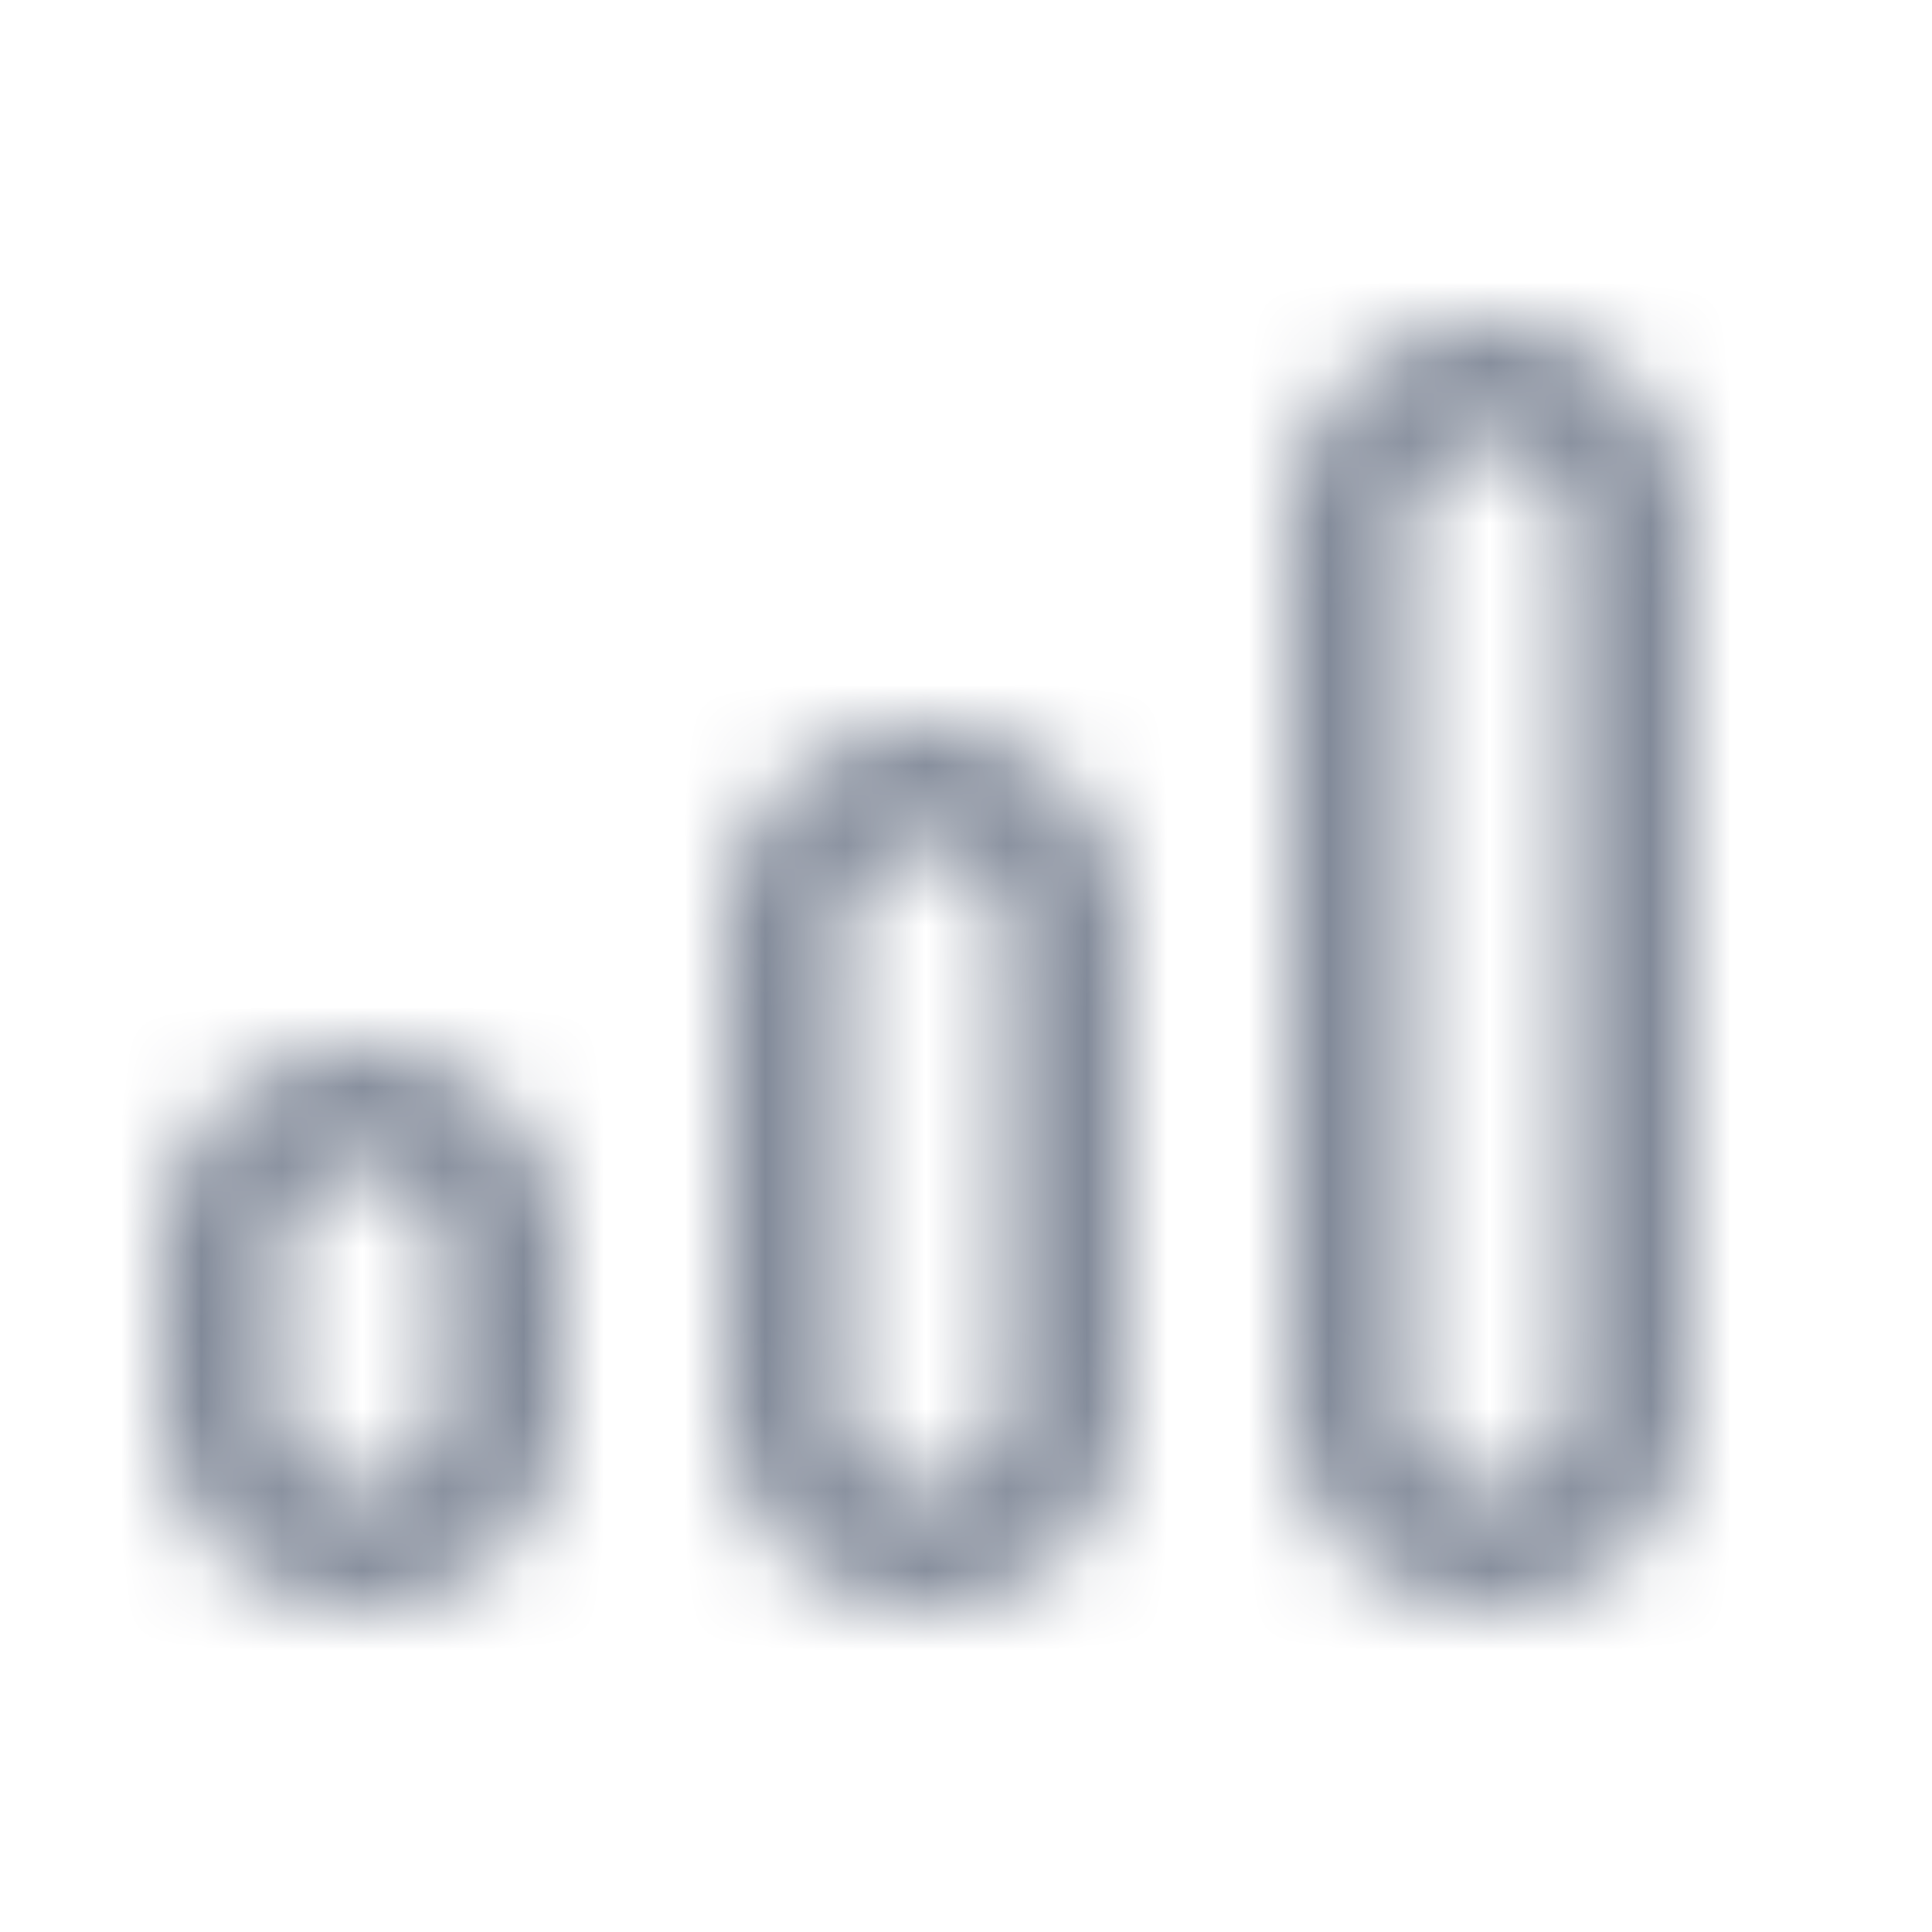 <svg width="24" height="24" viewBox="0 0 24 24" fill="none" xmlns="http://www.w3.org/2000/svg">
<mask id="path-1-inside-1_0_334" fill="white">
<path fill-rule="evenodd" clip-rule="evenodd" d="M19.5 6.5V17.5C19.5 18.052 19.052 18.5 18.5 18.5C17.948 18.5 17.5 18.052 17.5 17.5V6.5C17.5 5.948 17.948 5.5 18.5 5.5C19.052 5.5 19.5 5.948 19.5 6.5ZM16 6.5C16 5.119 17.119 4 18.5 4C19.881 4 21 5.119 21 6.5V17.5C21 18.881 19.881 20 18.5 20C17.119 20 16 18.881 16 17.5V6.5ZM12.5 11.5C12.5 10.948 12.052 10.5 11.5 10.5C10.948 10.5 10.5 10.948 10.5 11.5V17.5C10.5 18.052 10.948 18.5 11.5 18.5C12.052 18.5 12.5 18.052 12.5 17.5V11.5ZM11.5 9C10.119 9 9 10.119 9 11.5V17.5C9 18.881 10.119 20 11.5 20C12.881 20 14 18.881 14 17.5V11.5C14 10.119 12.881 9 11.5 9ZM5.5 17.5V15.5C5.5 14.948 5.052 14.5 4.5 14.5C3.948 14.5 3.5 14.948 3.5 15.5V17.5C3.5 18.052 3.948 18.5 4.5 18.5C5.052 18.5 5.5 18.052 5.5 17.5ZM4.5 13C3.119 13 2 14.119 2 15.5V17.5C2 18.881 3.119 20 4.5 20C5.881 20 7 18.881 7 17.5V15.5C7 14.119 5.881 13 4.5 13Z"/>
</mask>
<path d="M21 17.5V6.5H18V17.5H21ZM18.5 20C19.881 20 21 18.881 21 17.5H18C18 17.224 18.224 17 18.5 17V20ZM16 17.5C16 18.881 17.119 20 18.5 20V17C18.776 17 19 17.224 19 17.5H16ZM16 6.5V17.5H19V6.5H16ZM18.5 4C17.119 4 16 5.119 16 6.5H19C19 6.776 18.776 7 18.5 7V4ZM21 6.5C21 5.119 19.881 4 18.5 4V7C18.224 7 18 6.776 18 6.5H21ZM18.5 2.5C16.291 2.5 14.5 4.291 14.5 6.5H17.5C17.5 5.948 17.948 5.5 18.5 5.5V2.5ZM22.5 6.5C22.5 4.291 20.709 2.5 18.5 2.5V5.5C19.052 5.5 19.5 5.948 19.5 6.5H22.5ZM22.5 17.5V6.5H19.5V17.5H22.5ZM18.5 21.5C20.709 21.5 22.5 19.709 22.5 17.5H19.5C19.5 18.052 19.052 18.5 18.5 18.5V21.5ZM14.5 17.5C14.5 19.709 16.291 21.5 18.5 21.5V18.5C17.948 18.5 17.5 18.052 17.5 17.5H14.5ZM14.5 6.5V17.5H17.5V6.5H14.5ZM11.5 12C11.224 12 11 11.776 11 11.5H14C14 10.119 12.881 9 11.5 9V12ZM12 11.5C12 11.776 11.776 12 11.5 12V9C10.119 9 9 10.119 9 11.5H12ZM12 17.5V11.5H9V17.5H12ZM11.5 17C11.776 17 12 17.224 12 17.5H9C9 18.881 10.119 20 11.5 20V17ZM11 17.5C11 17.224 11.224 17 11.5 17V20C12.881 20 14 18.881 14 17.5H11ZM11 11.5V17.5H14V11.5H11ZM10.5 11.5C10.5 10.948 10.948 10.5 11.5 10.5V7.5C9.291 7.5 7.5 9.291 7.5 11.5H10.5ZM10.5 17.5V11.5H7.5V17.5H10.5ZM11.5 18.5C10.948 18.5 10.5 18.052 10.5 17.5H7.5C7.5 19.709 9.291 21.5 11.5 21.5V18.5ZM12.5 17.5C12.5 18.052 12.052 18.5 11.5 18.5V21.5C13.709 21.5 15.5 19.709 15.5 17.5H12.5ZM12.5 11.5V17.5H15.5V11.5H12.5ZM11.5 10.5C12.052 10.5 12.5 10.948 12.5 11.5H15.5C15.5 9.291 13.709 7.5 11.5 7.5V10.5ZM4 15.5V17.5H7V15.5H4ZM4.5 16C4.224 16 4 15.776 4 15.5H7C7 14.119 5.881 13 4.5 13V16ZM5 15.5C5 15.776 4.776 16 4.5 16V13C3.119 13 2 14.119 2 15.5H5ZM5 17.5V15.5H2V17.5H5ZM4.5 17C4.776 17 5 17.224 5 17.5H2C2 18.881 3.119 20 4.5 20V17ZM4 17.5C4 17.224 4.224 17 4.5 17V20C5.881 20 7 18.881 7 17.5H4ZM3.5 15.5C3.5 14.948 3.948 14.5 4.5 14.5V11.5C2.291 11.5 0.5 13.291 0.5 15.5H3.5ZM3.5 17.5V15.5H0.5V17.5H3.5ZM4.5 18.5C3.948 18.5 3.5 18.052 3.5 17.5H0.5C0.5 19.709 2.291 21.5 4.5 21.5V18.5ZM5.5 17.5C5.5 18.052 5.052 18.5 4.5 18.5V21.5C6.709 21.5 8.5 19.709 8.5 17.5H5.5ZM5.5 15.5V17.5H8.5V15.5H5.5ZM4.5 14.5C5.052 14.5 5.5 14.948 5.5 15.5H8.5C8.5 13.291 6.709 11.5 4.5 11.5V14.5Z" fill="#828A99" mask="url(#path-1-inside-1_0_334)"/>
</svg>
